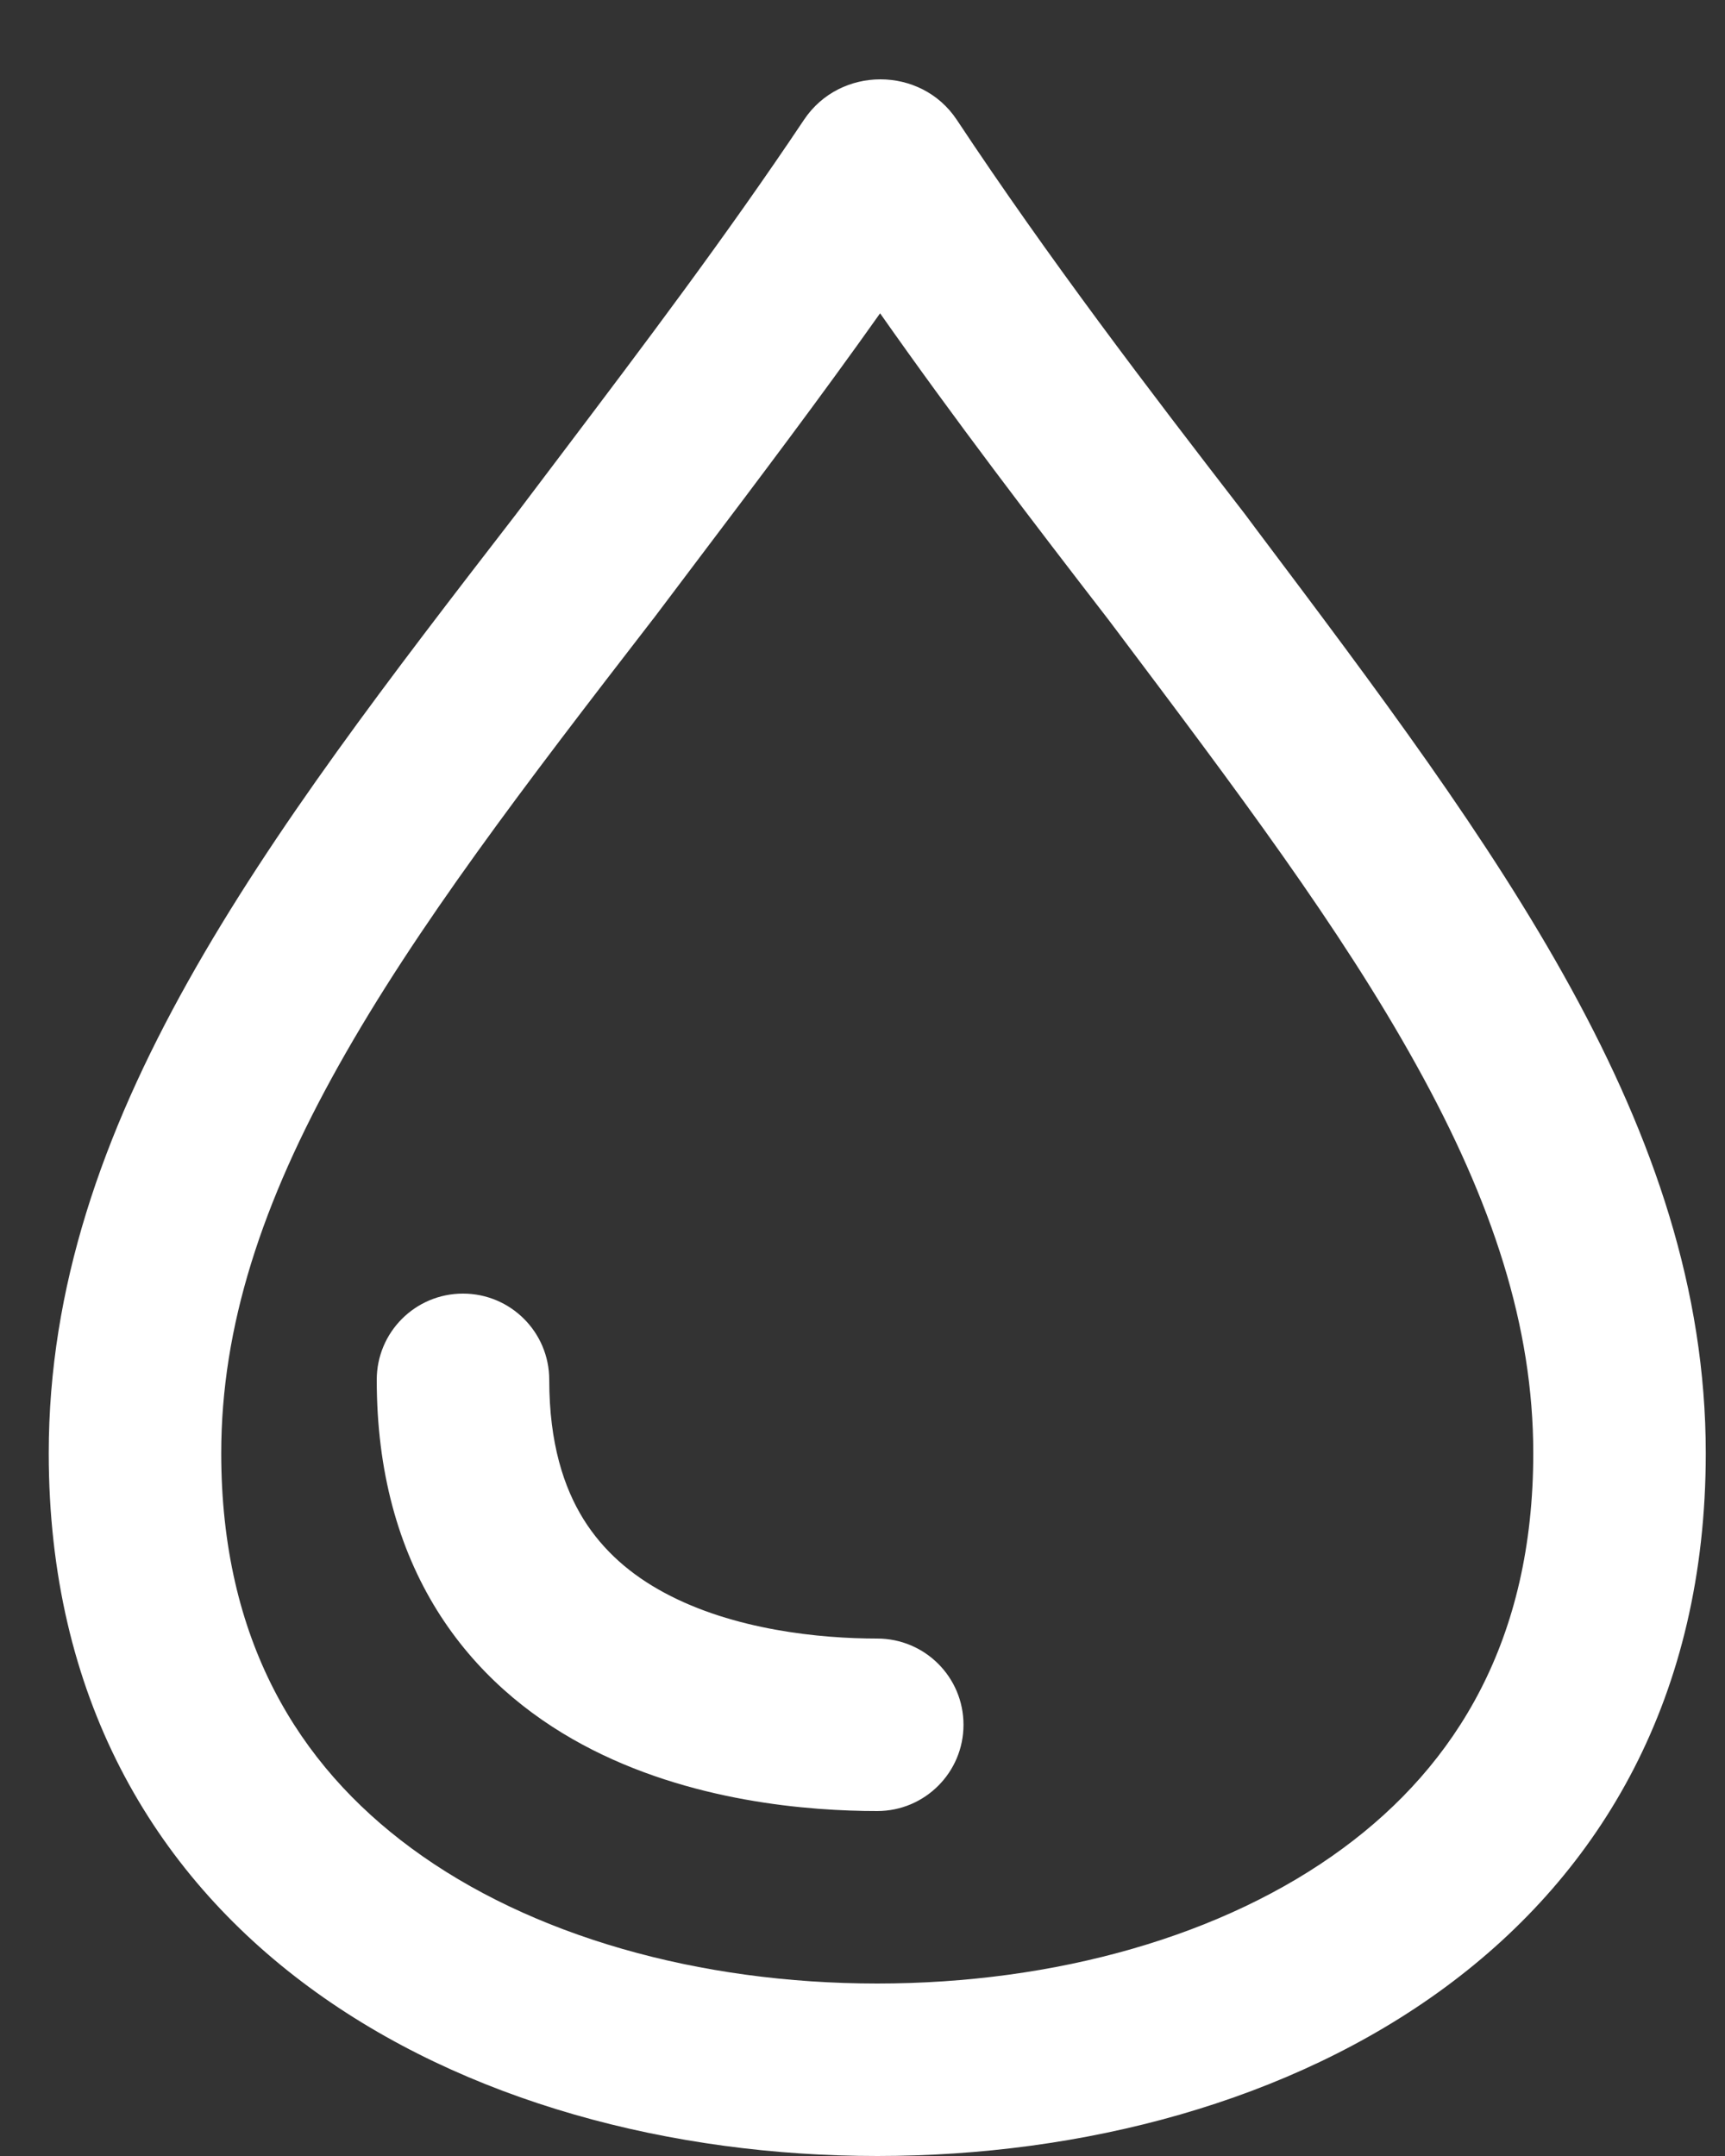 <svg width="20" height="25" viewBox="0 0 20 25" fill="none" xmlns="http://www.w3.org/2000/svg">
<rect x="0" y="0" width="20" height="25" fill="#333333" stroke="none"/>
<path fill-rule="evenodd" clip-rule="evenodd" d="M7.581 7.167L7.565 7.187C6.084 9.104 4.828 10.745 3.924 12.36C3.036 13.946 2.565 15.382 2.565 16.851C2.565 19.015 3.456 20.463 4.768 21.43C6.15 22.45 8.104 23 10.171 23C12.237 23 14.191 22.45 15.573 21.43C16.885 20.463 17.777 19.015 17.777 16.851C17.777 15.381 17.305 13.943 16.423 12.353C15.543 10.763 14.334 9.156 12.922 7.279C12.896 7.245 12.871 7.211 12.845 7.177C11.971 6.045 11.074 4.872 10.204 3.633C9.505 4.619 8.791 5.564 8.108 6.468C7.93 6.704 7.754 6.937 7.581 7.167ZM14.436 5.964C14.48 6.023 14.524 6.082 14.568 6.141C17.356 9.847 19.777 13.065 19.777 16.851C19.777 22.49 14.935 25 10.171 25C5.406 25 0.565 22.49 0.565 16.851C0.565 13.005 3.062 9.745 5.982 5.964C6.161 5.728 6.34 5.49 6.52 5.252C7.461 4.006 8.42 2.737 9.323 1.387C9.74 0.764 10.678 0.764 11.093 1.389C12.158 2.996 13.297 4.49 14.436 5.964Z" fill="white"/>
<path fill-rule="evenodd" clip-rule="evenodd" d="M5.368 15C5.92 15 6.368 15.447 6.368 16C6.368 16.738 6.538 17.25 6.765 17.616C6.994 17.984 7.316 18.261 7.703 18.469C8.507 18.902 9.51 19 10.171 19C10.723 19 11.171 19.447 11.171 20C11.171 20.552 10.723 21 10.171 21C9.391 21 7.992 20.897 6.754 20.23C6.121 19.889 5.513 19.39 5.066 18.671C4.618 17.949 4.368 17.061 4.368 16C4.368 15.447 4.815 15 5.368 15Z" fill="white"/>
</svg>
